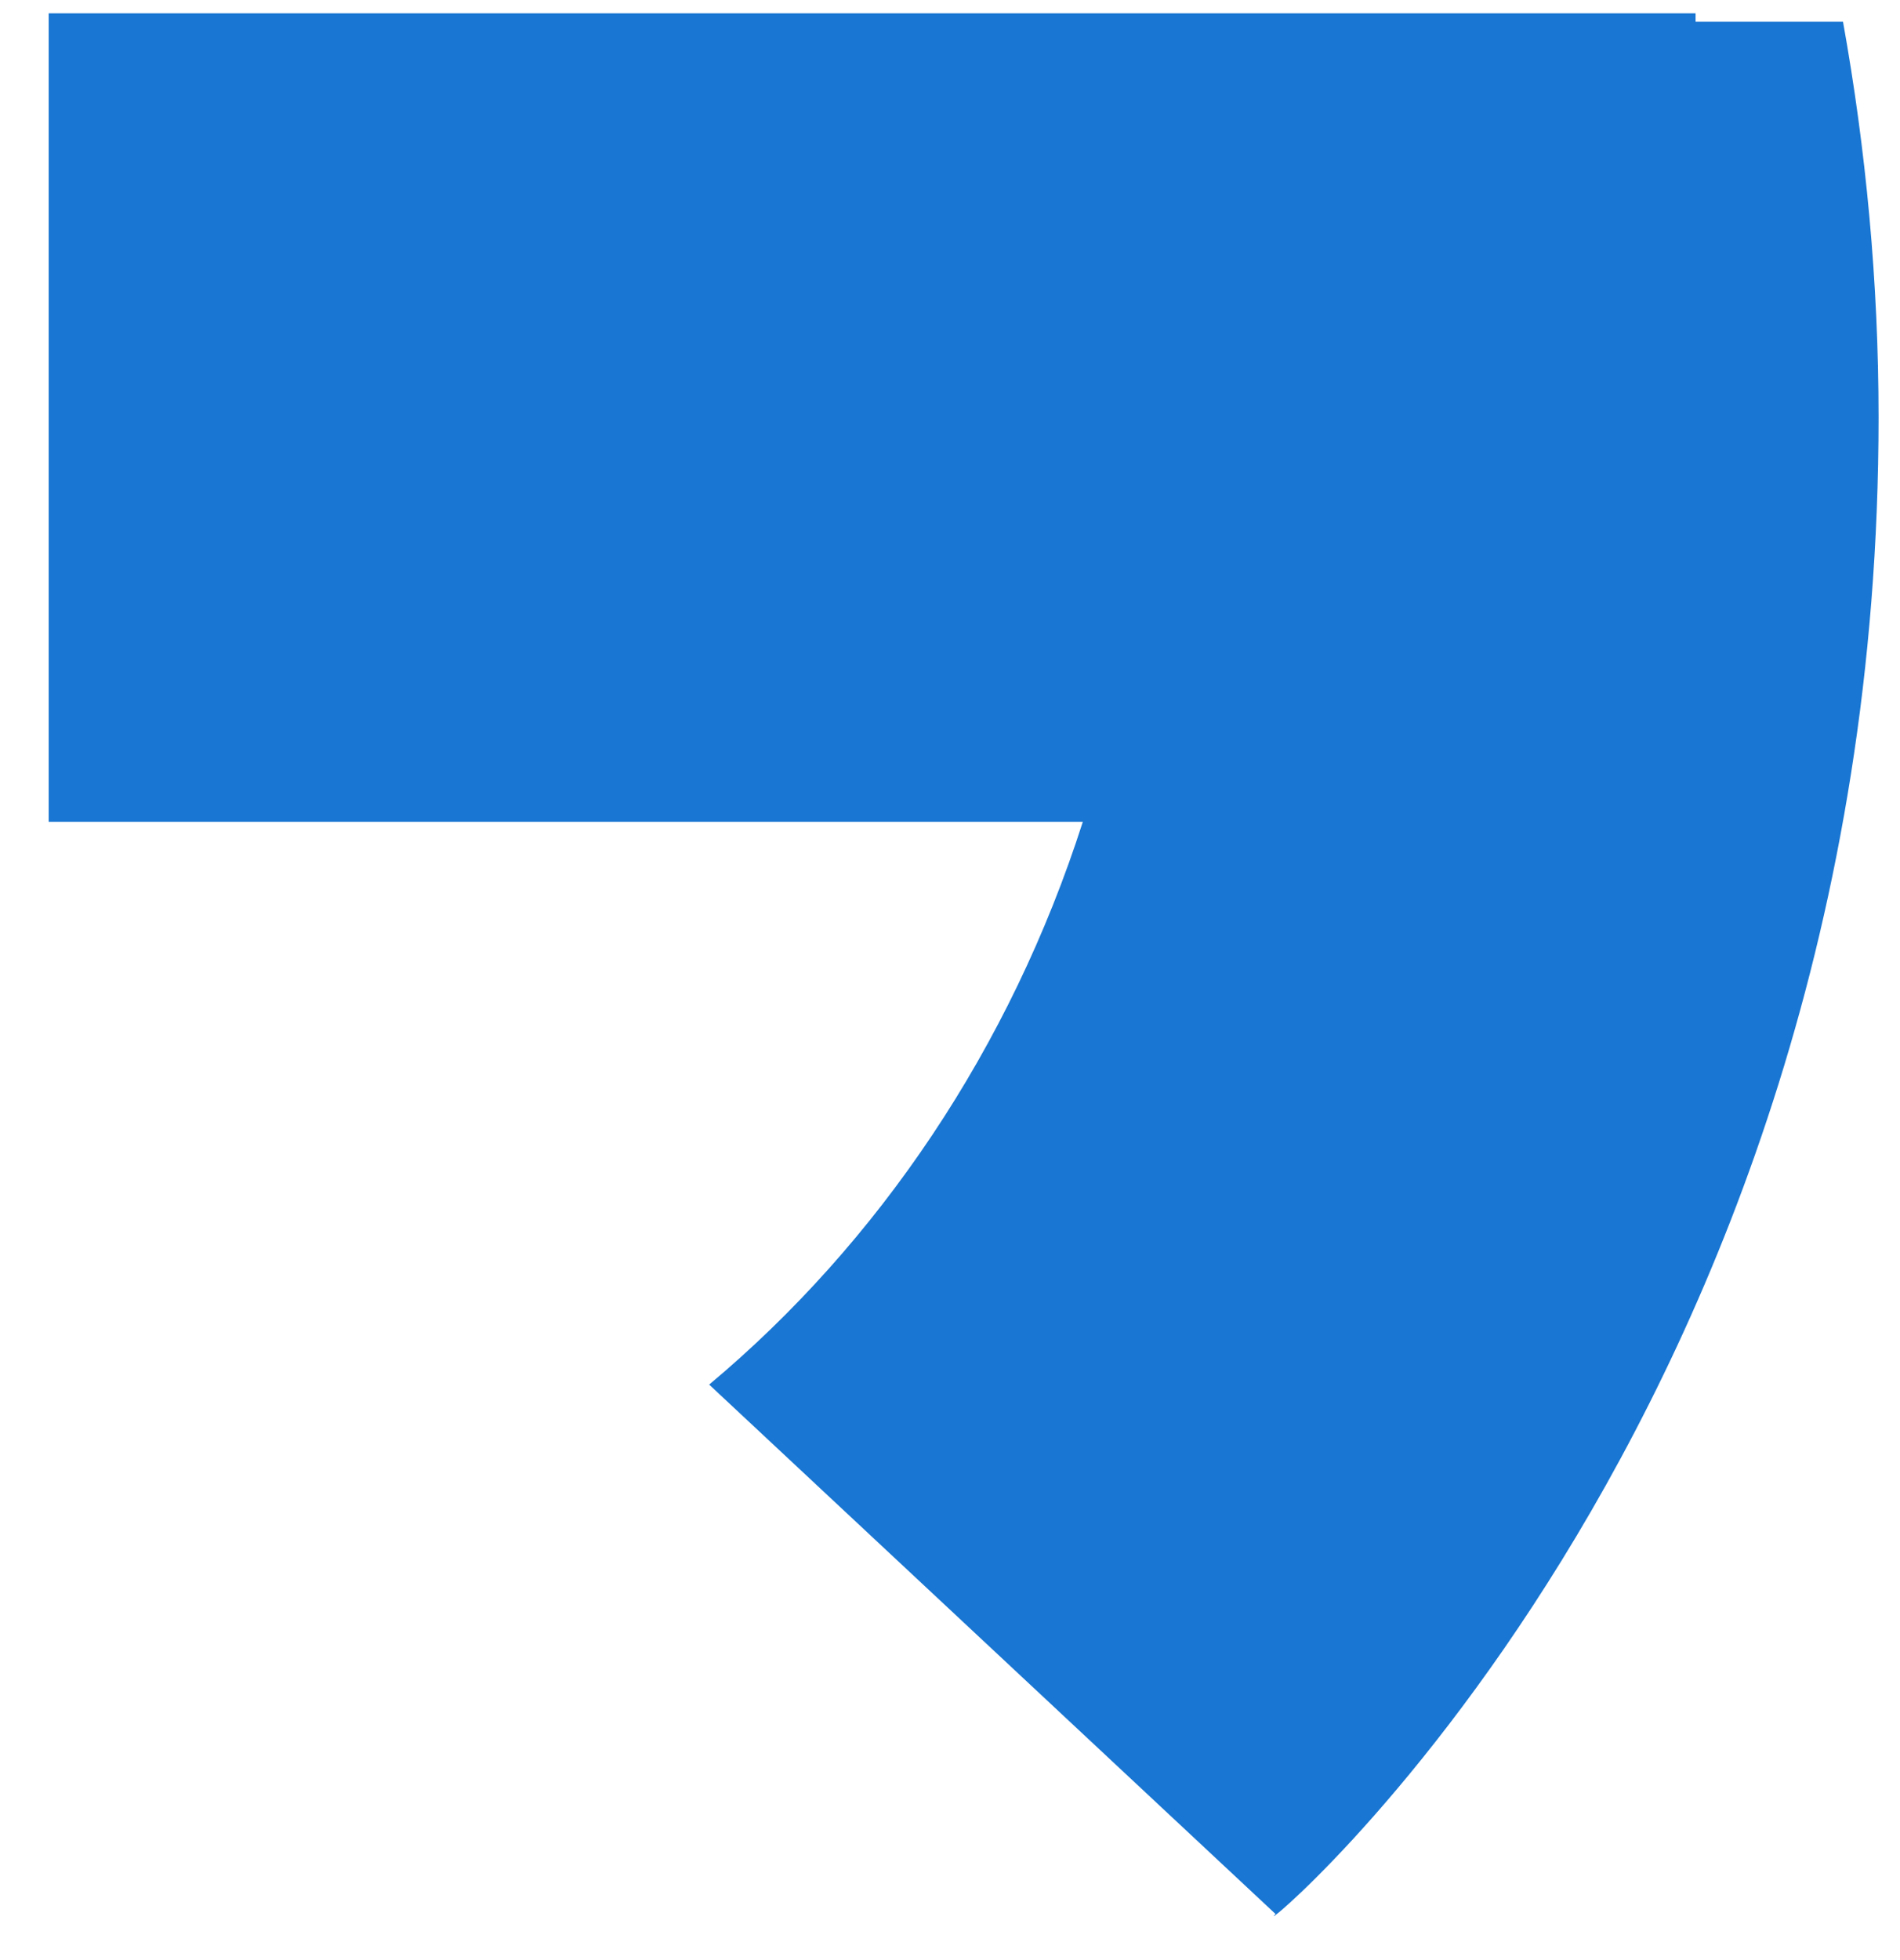 <svg width="32" height="33" viewBox="0 0 32 33" fill="none" xmlns="http://www.w3.org/2000/svg">
<path d="M31.04 0.365H28.557V0.224H0.82V13.836H18.237C17.017 17.642 14.799 20.924 11.939 23.315C11.941 23.313 11.942 23.313 11.944 23.311L21.483 32.224C20.808 32.901 31.639 24.045 31.639 7.03C31.639 4.748 31.427 2.521 31.04 0.365Z" fill="#1976D2"/>
</svg>
